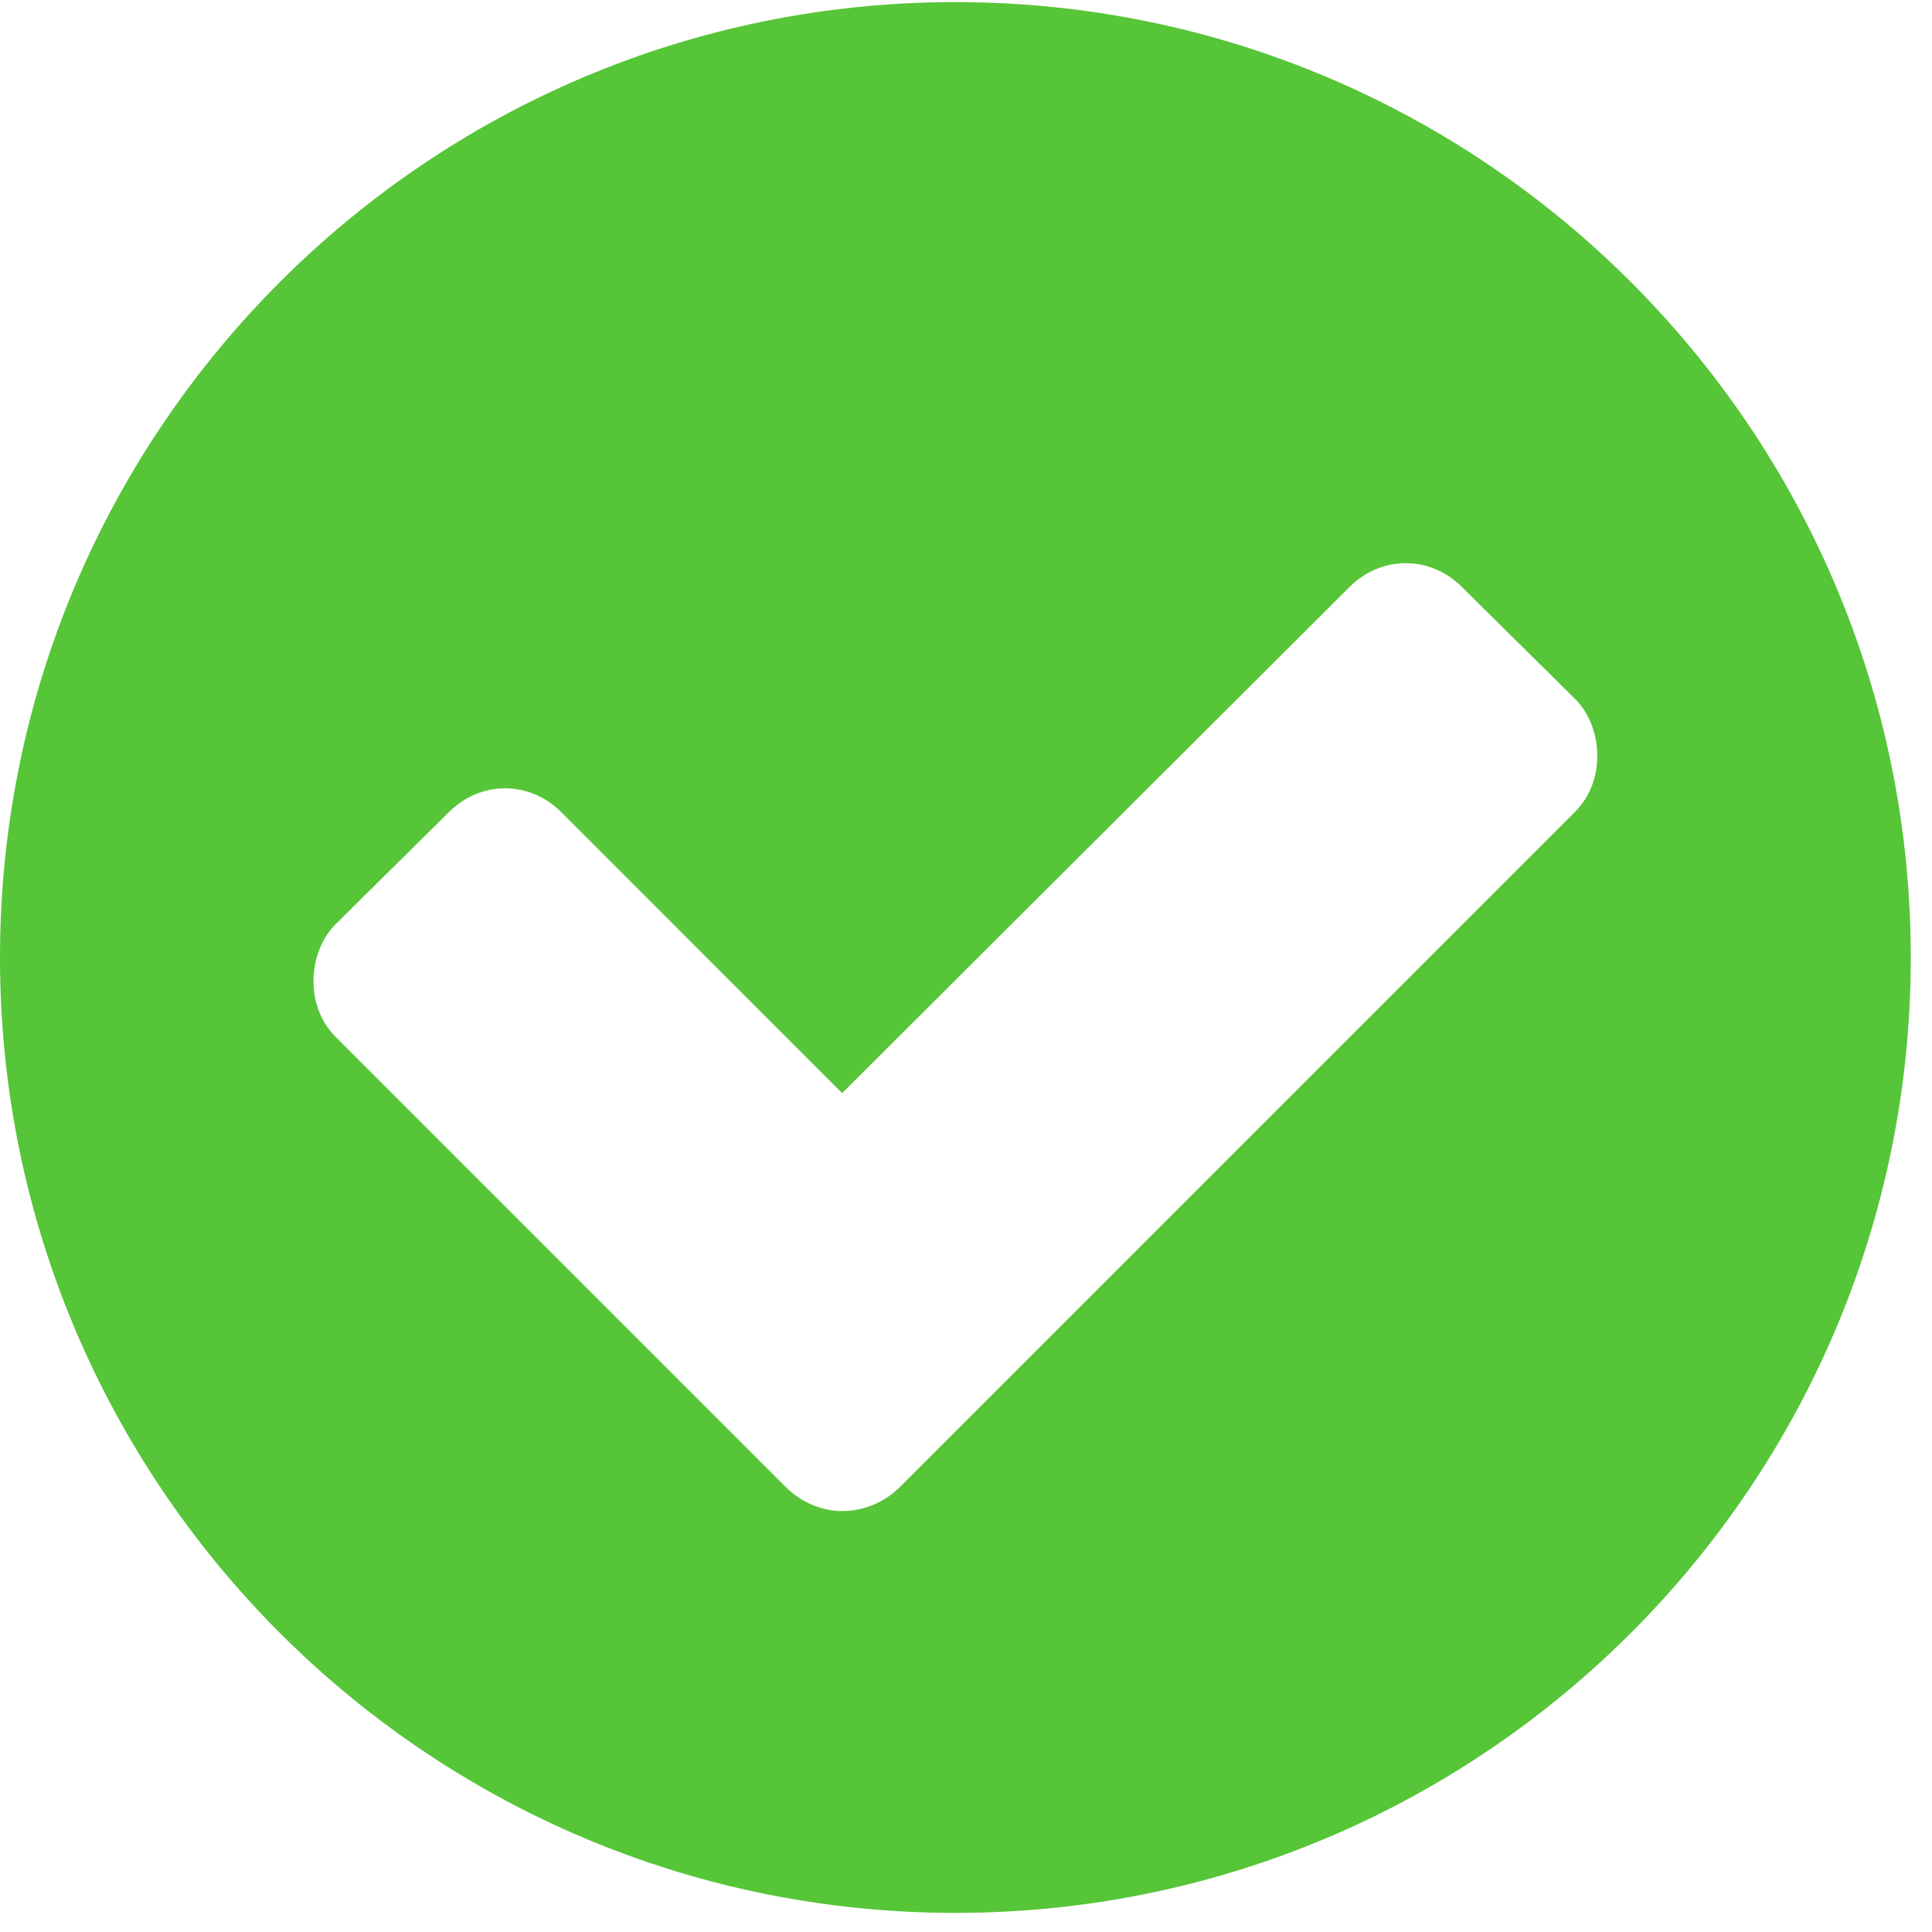 <?xml version="1.0" encoding="UTF-8"?>
<svg width="65px" height="65px" viewBox="0 0 65 65" version="1.1" xmlns="http://www.w3.org/2000/svg" xmlns:xlink="http://www.w3.org/1999/xlink">
    <!-- Generator: Sketch 46.2 (44496) - http://www.bohemiancoding.com/sketch -->
    <title>Check Circle - FontAwesome</title>
    <desc>Created with Sketch.</desc>
    <defs></defs>
    <g id="1.注册/登录" stroke="none" stroke-width="1" fill="none" fill-rule="evenodd">
        <g id="4.注册流程-提交成功" transform="translate(-387, -377)" fill="#56C538">
            <g id="Group" transform="translate(140, 293)">
                <g id="Group-2" transform="translate(247, 84)">
                    <path d="M53.739,25.434 C53.739,24.723 53.488,24.011 52.986,23.509 L49.177,19.742 C48.675,19.24 48.005,18.947 47.294,18.947 C46.582,18.947 45.912,19.24 45.41,19.742 L28.334,36.776 L18.876,27.317 C18.373,26.815 17.704,26.522 16.992,26.522 C16.281,26.522 15.611,26.815 15.109,27.317 L11.3,31.084 C10.798,31.586 10.547,32.298 10.547,33.009 C10.547,33.721 10.798,34.391 11.3,34.893 L26.451,50.044 C26.953,50.546 27.665,50.839 28.334,50.839 C29.046,50.839 29.757,50.546 30.26,50.044 L52.986,27.317 C53.488,26.815 53.739,26.146 53.739,25.434 Z M64.286,32.214 C64.286,49.96 49.888,64.357 32.143,64.357 C14.397,64.357 0,49.96 0,32.214 C0,14.469 14.397,0.071 32.143,0.071 C49.888,0.071 64.286,14.469 64.286,32.214 Z" id="Check-Circle---FontAwesome"></path>
                </g>
            </g>
        </g>
    </g>
</svg>